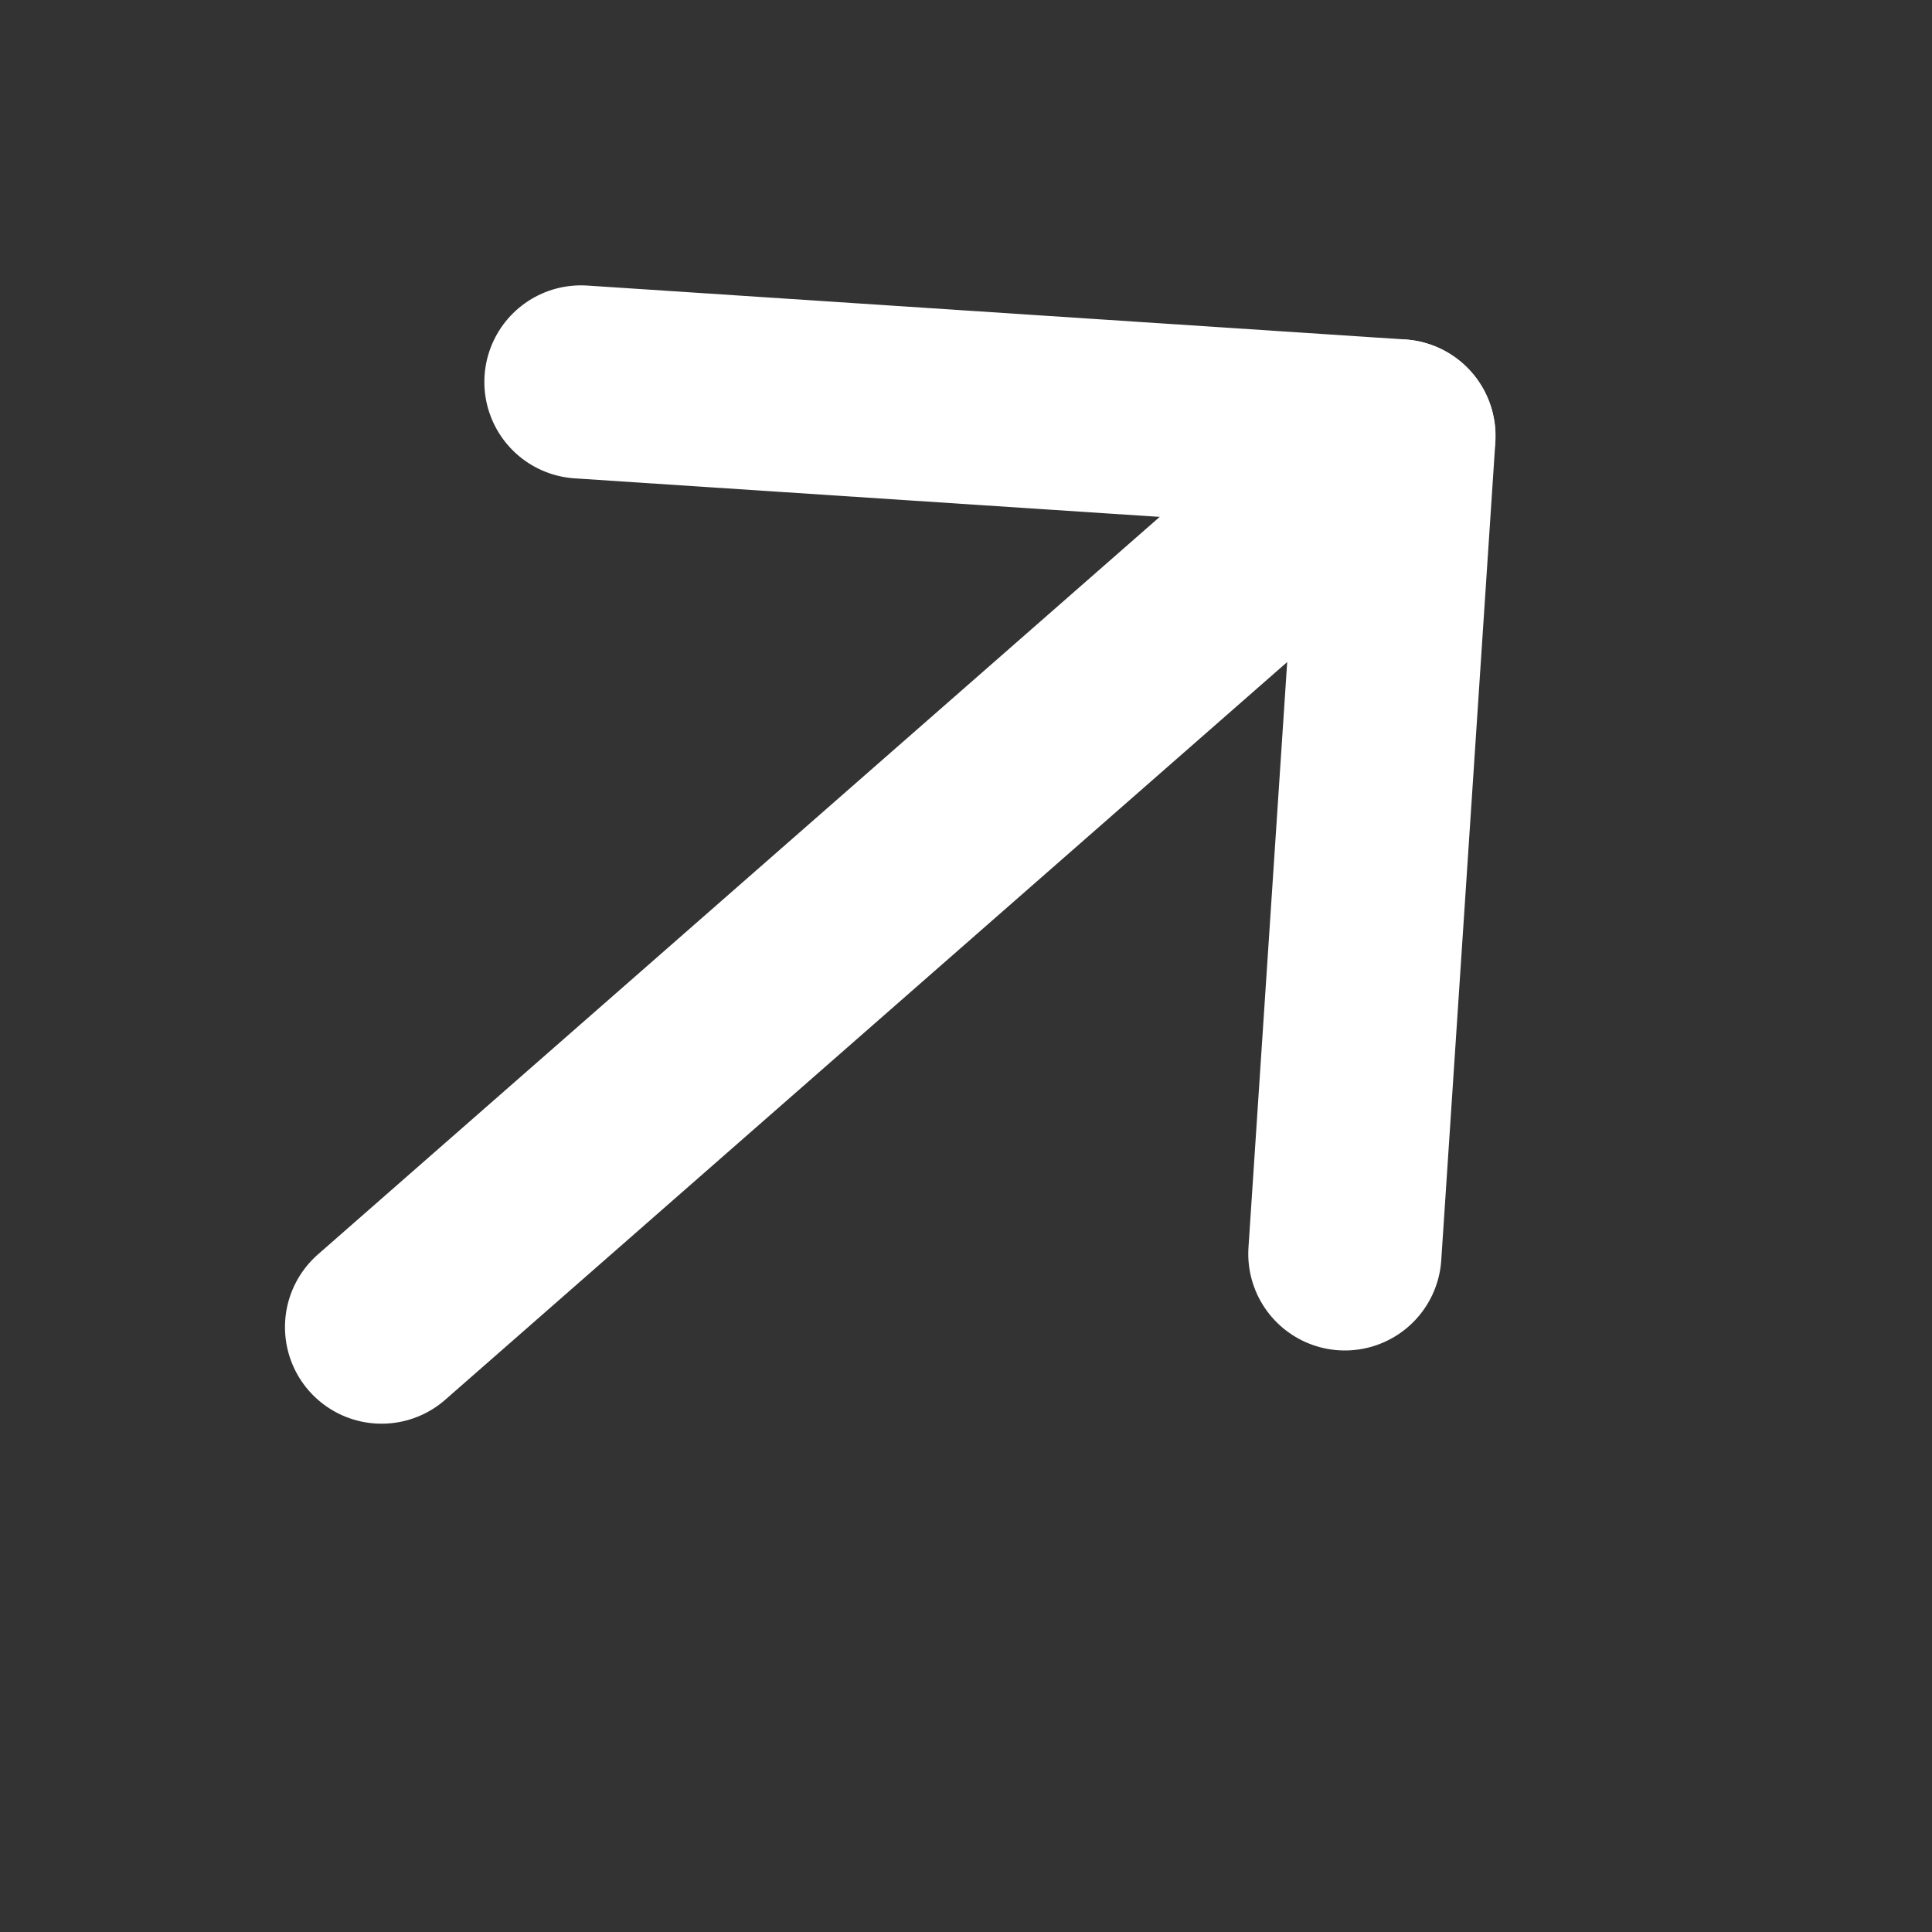 <svg viewBox="0 0 10 10" fill="none" xmlns="http://www.w3.org/2000/svg">
<rect x="0" y="0" width="10" height="10" fill="#333333" stroke="none"/>
<path d="M7.24 2.256L1.975 6.869" stroke="white" stroke-linecap="round" stroke-linejoin="round"/>
<path d="M3.007 1.977L7.241 2.256L6.961 6.49" stroke="white" stroke-linecap="round" stroke-linejoin="round"/>
</svg>
